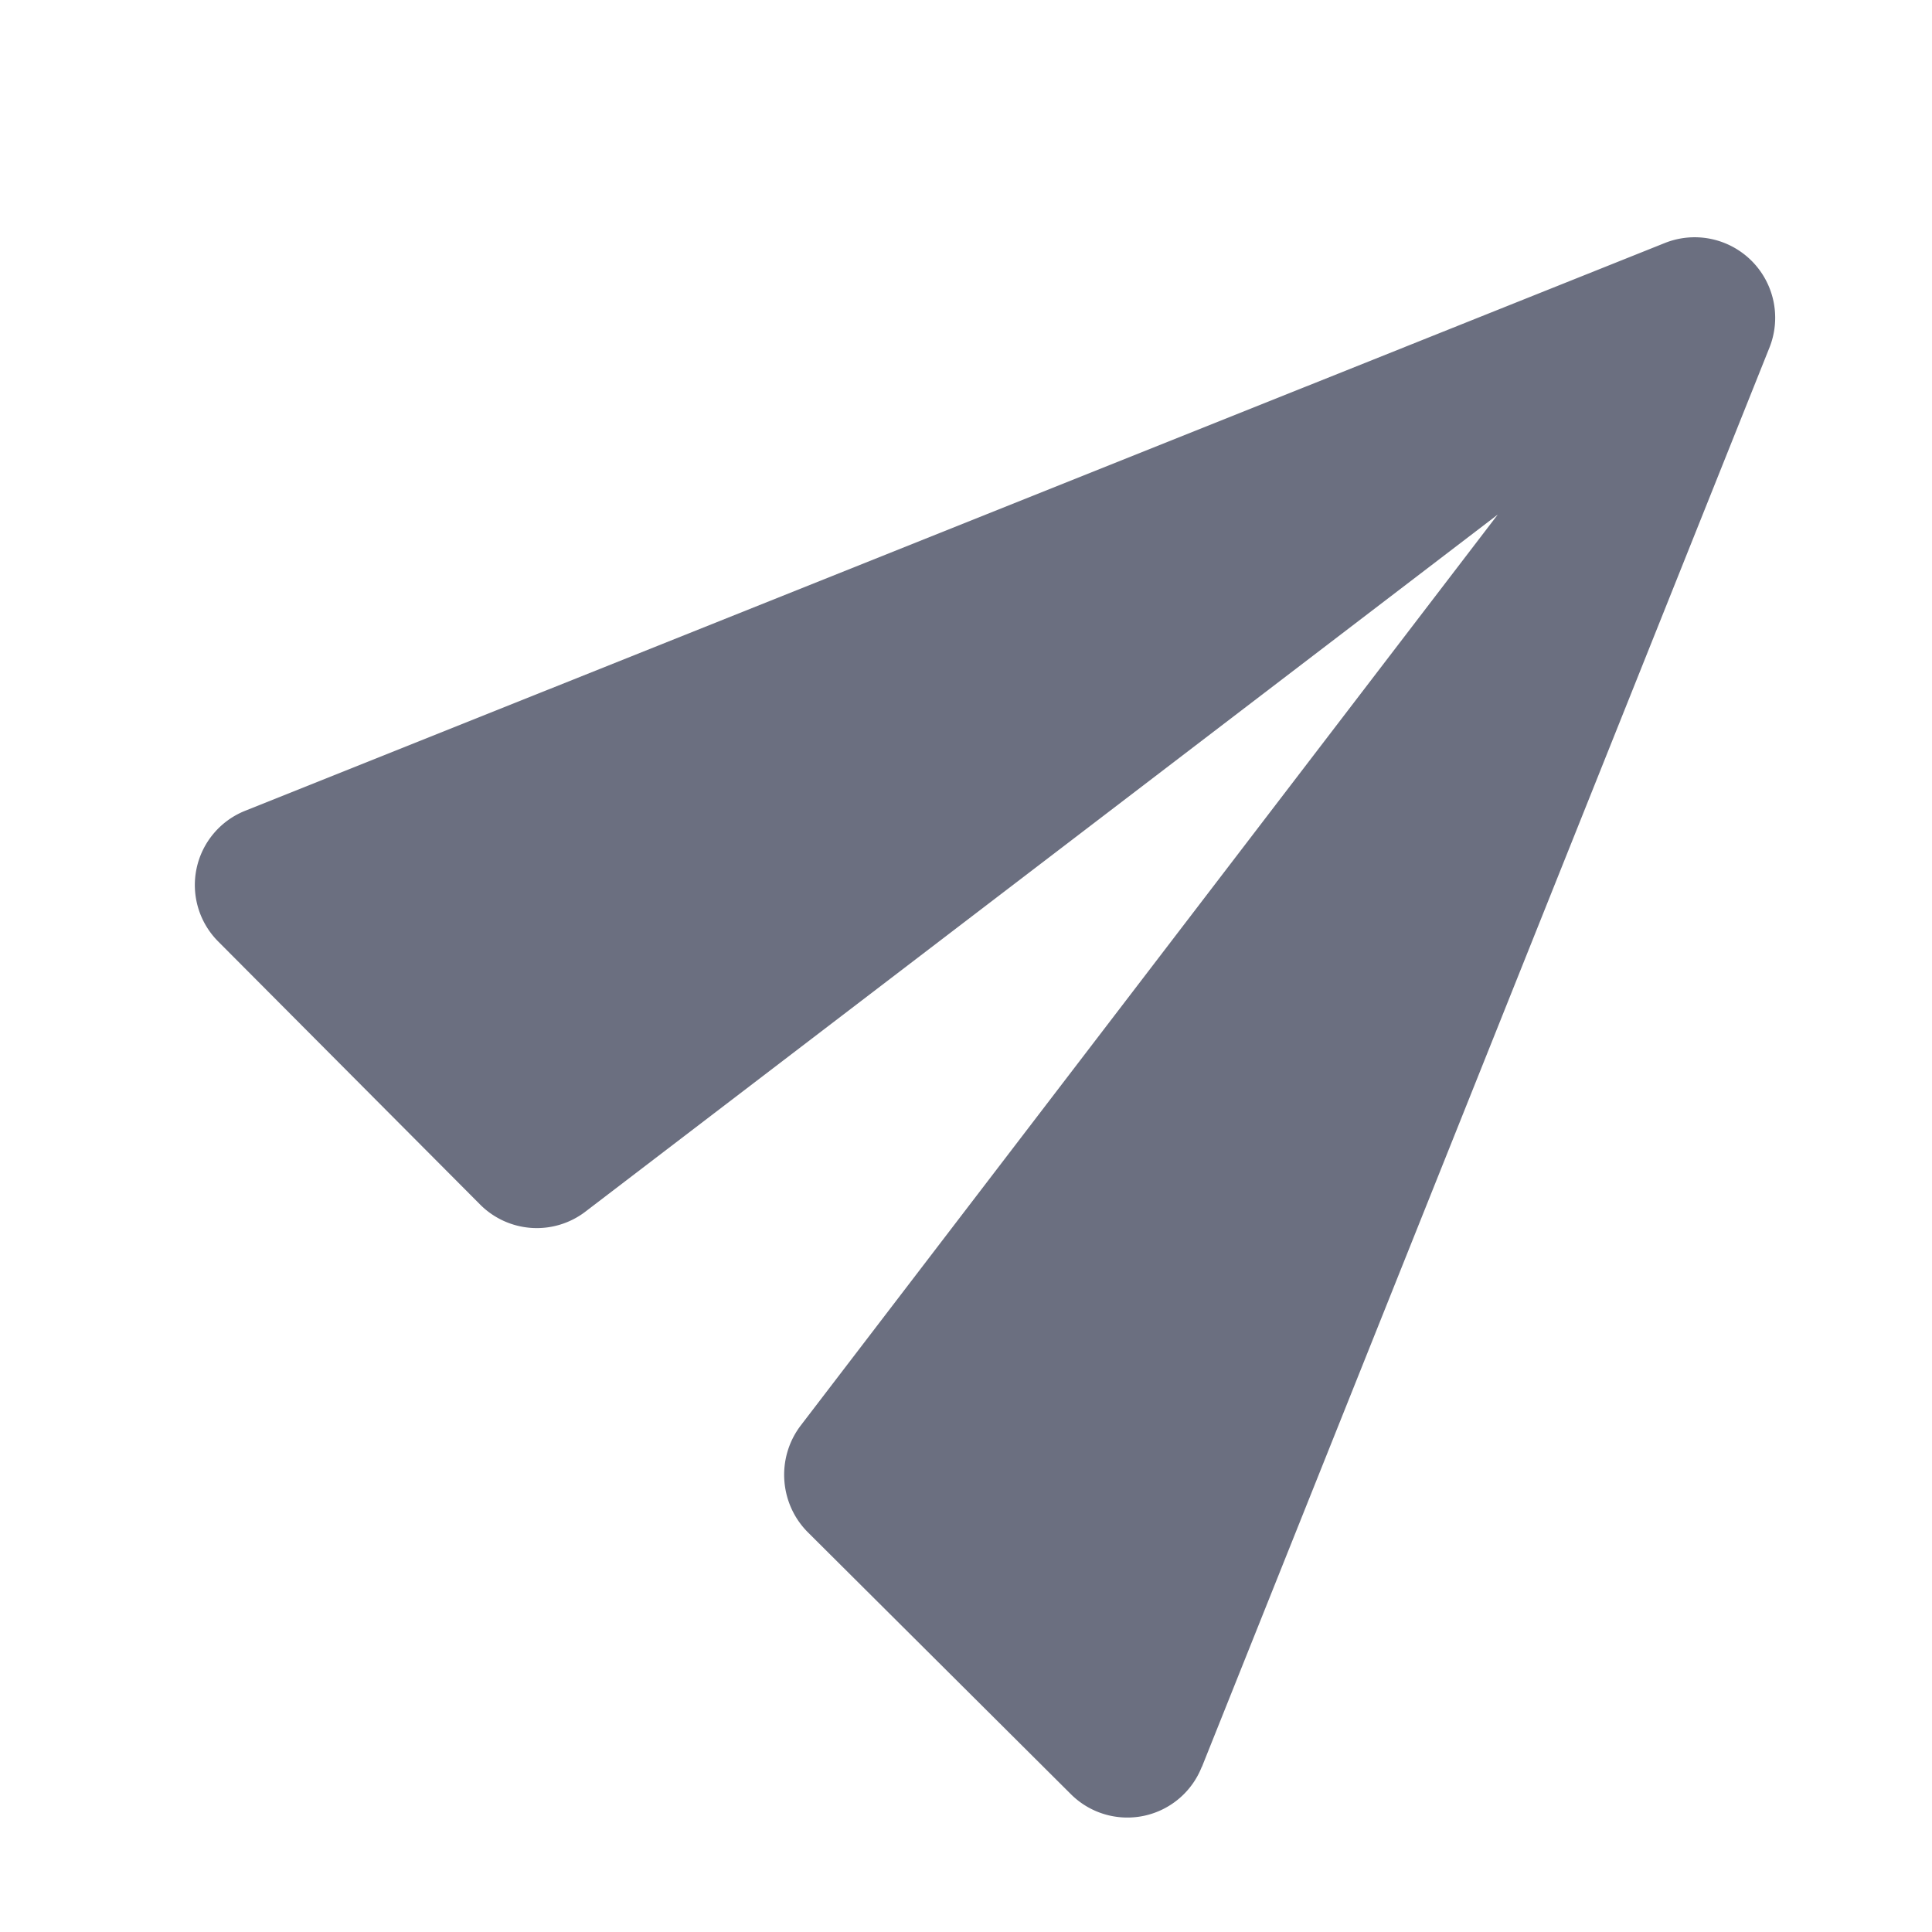 <svg xmlns="http://www.w3.org/2000/svg" width="24" height="24" fill="none"><g clip-path="url(#a)"><path fill="#6B6F80" d="M14.93 21.95 21.98 4.32a1 1 0 0 0-1.302-1.3L3.05 10.07a.993.993 0 0 0-.34 1.625l3.253 3.267a.994.994 0 0 0 1.315.085l11.328-8.655-8.662 11.32c-.304.404-.261.97.092 1.323l3.267 3.253a.993.993 0 0 0 1.626-.34"/></g><defs><clipPath id="a"><path fill="#fff" d="M0 0h24v24H0z"/></clipPath></defs></svg>